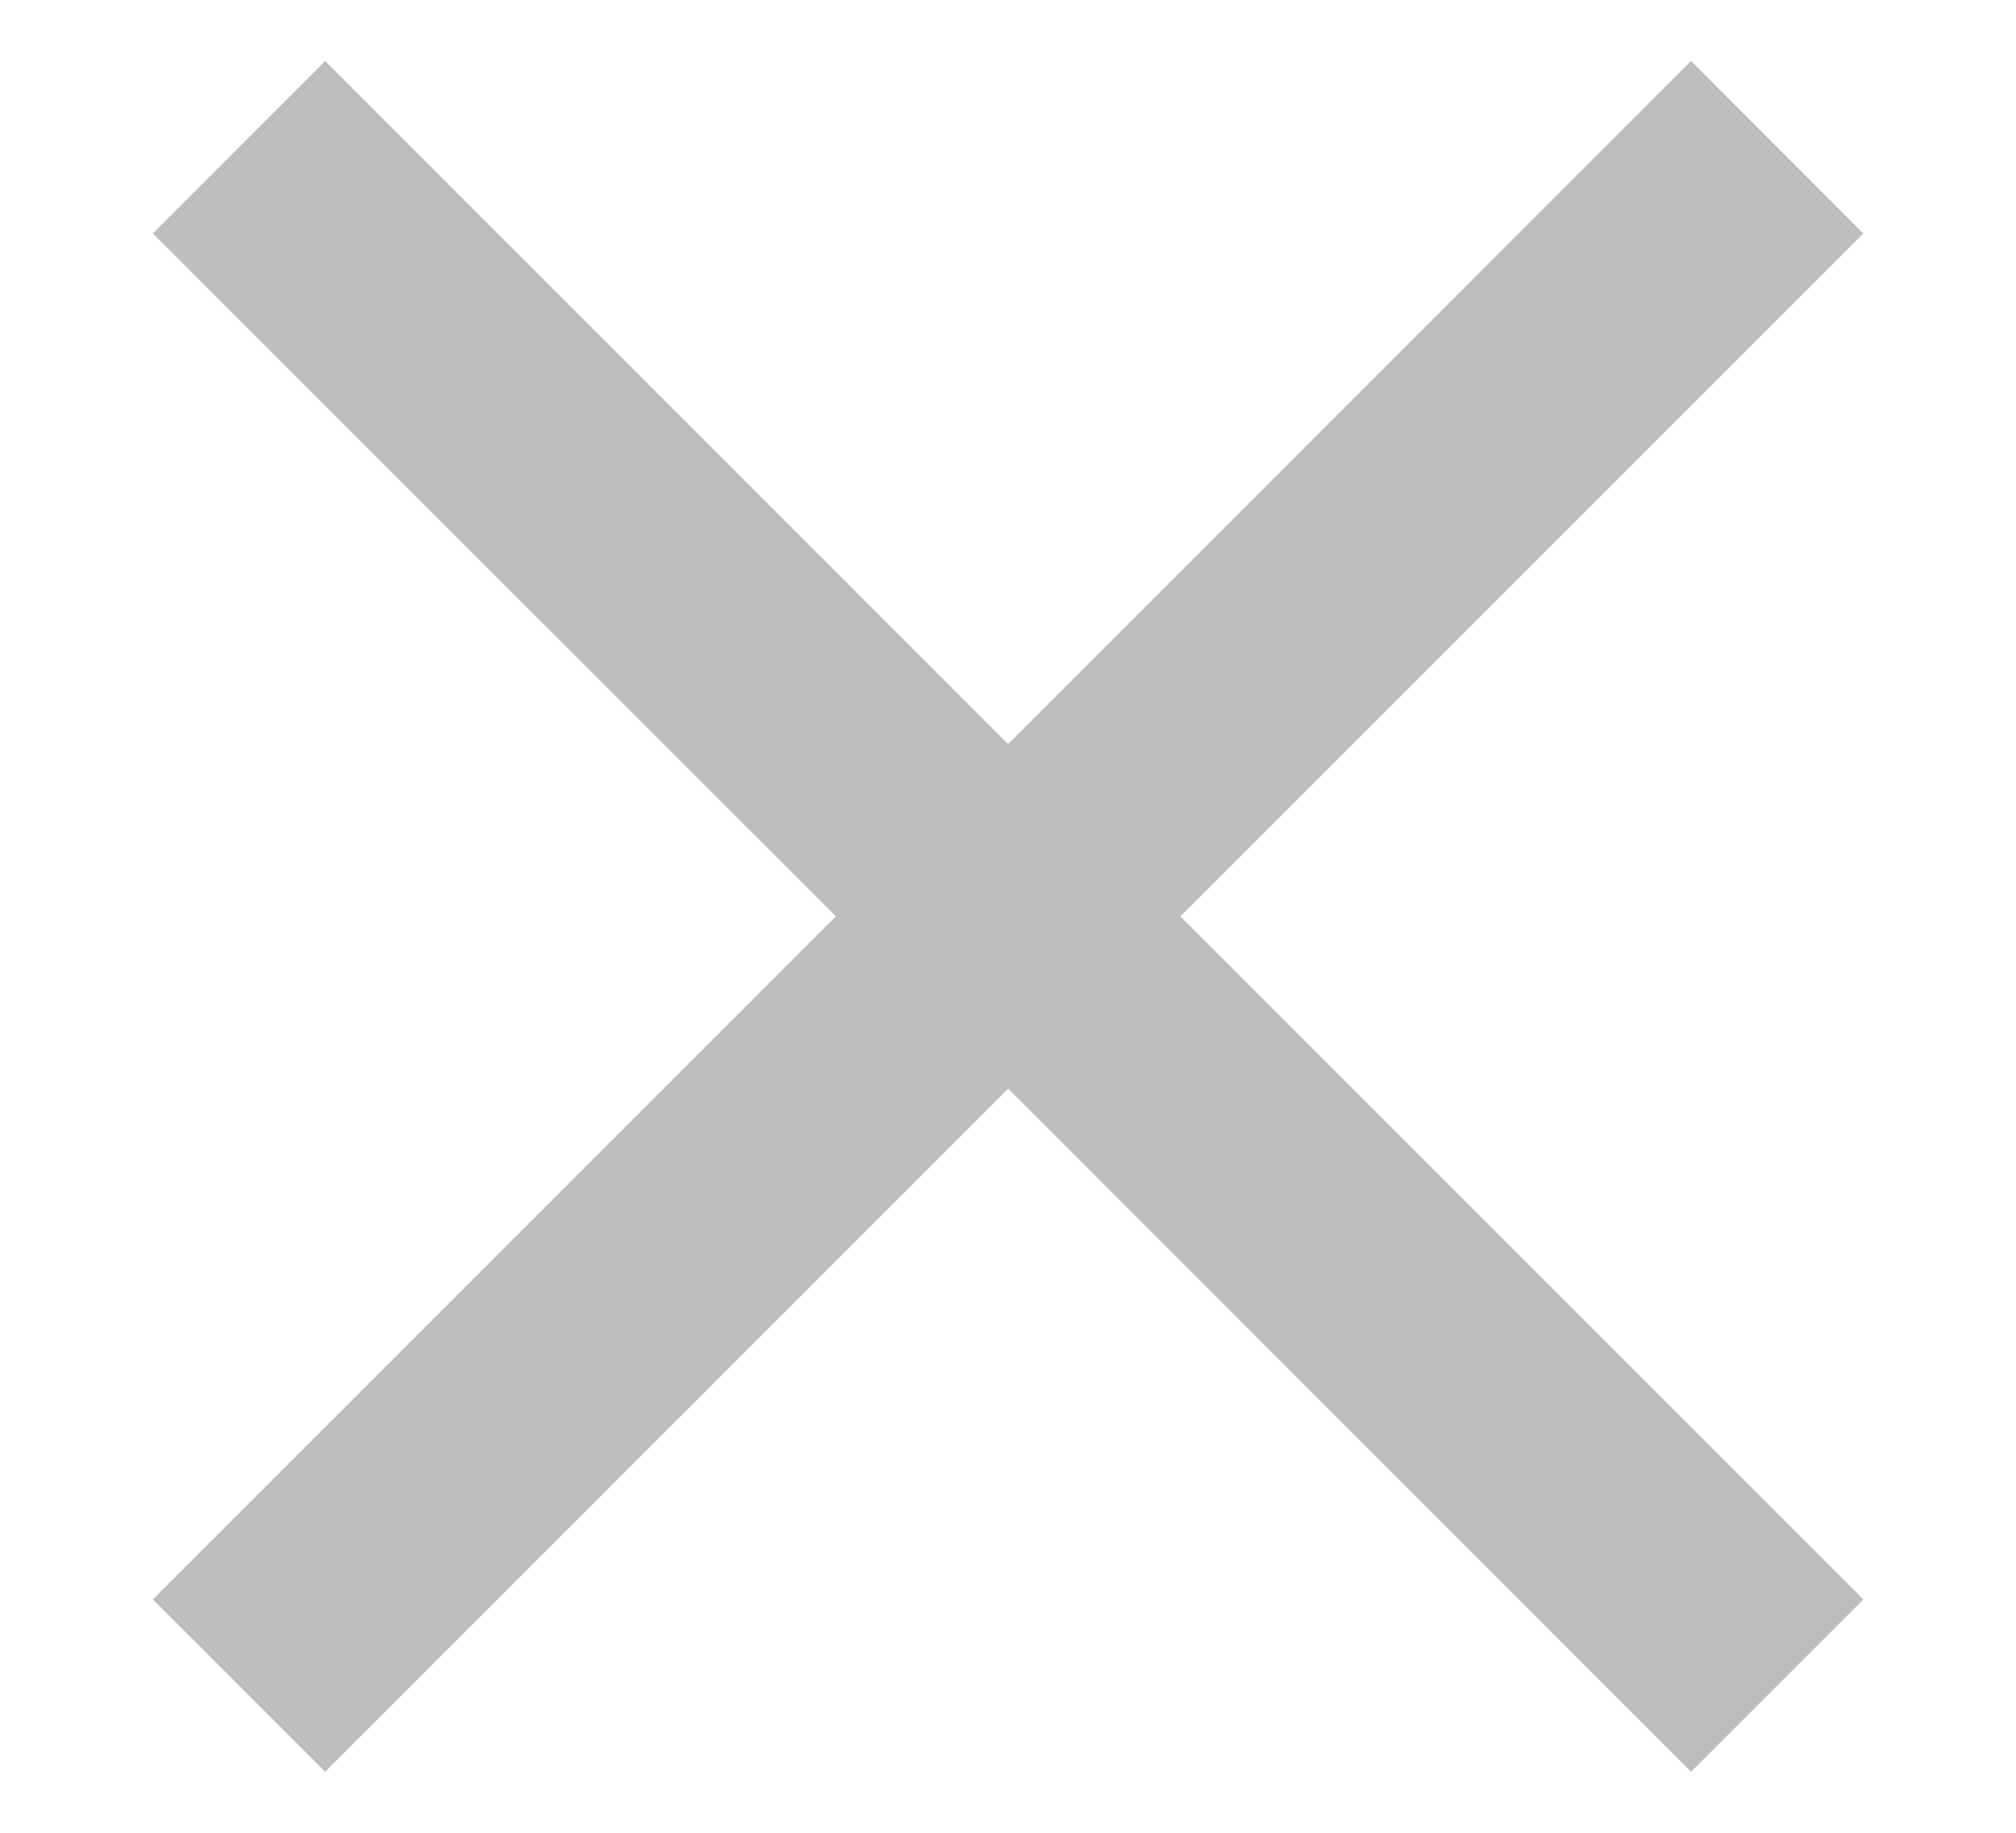 <svg width="11" height="10" viewBox="0 0 11 10" fill="none" xmlns="http://www.w3.org/2000/svg">
<path d="M10.167 1.274L9.227 0.333L5.501 4.06L1.774 0.333L0.834 1.274L4.561 5L0.834 8.727L1.774 9.667L5.501 5.94L9.227 9.667L10.167 8.727L6.441 5L10.167 1.274Z" fill="#BDBDBD"/>
</svg>
